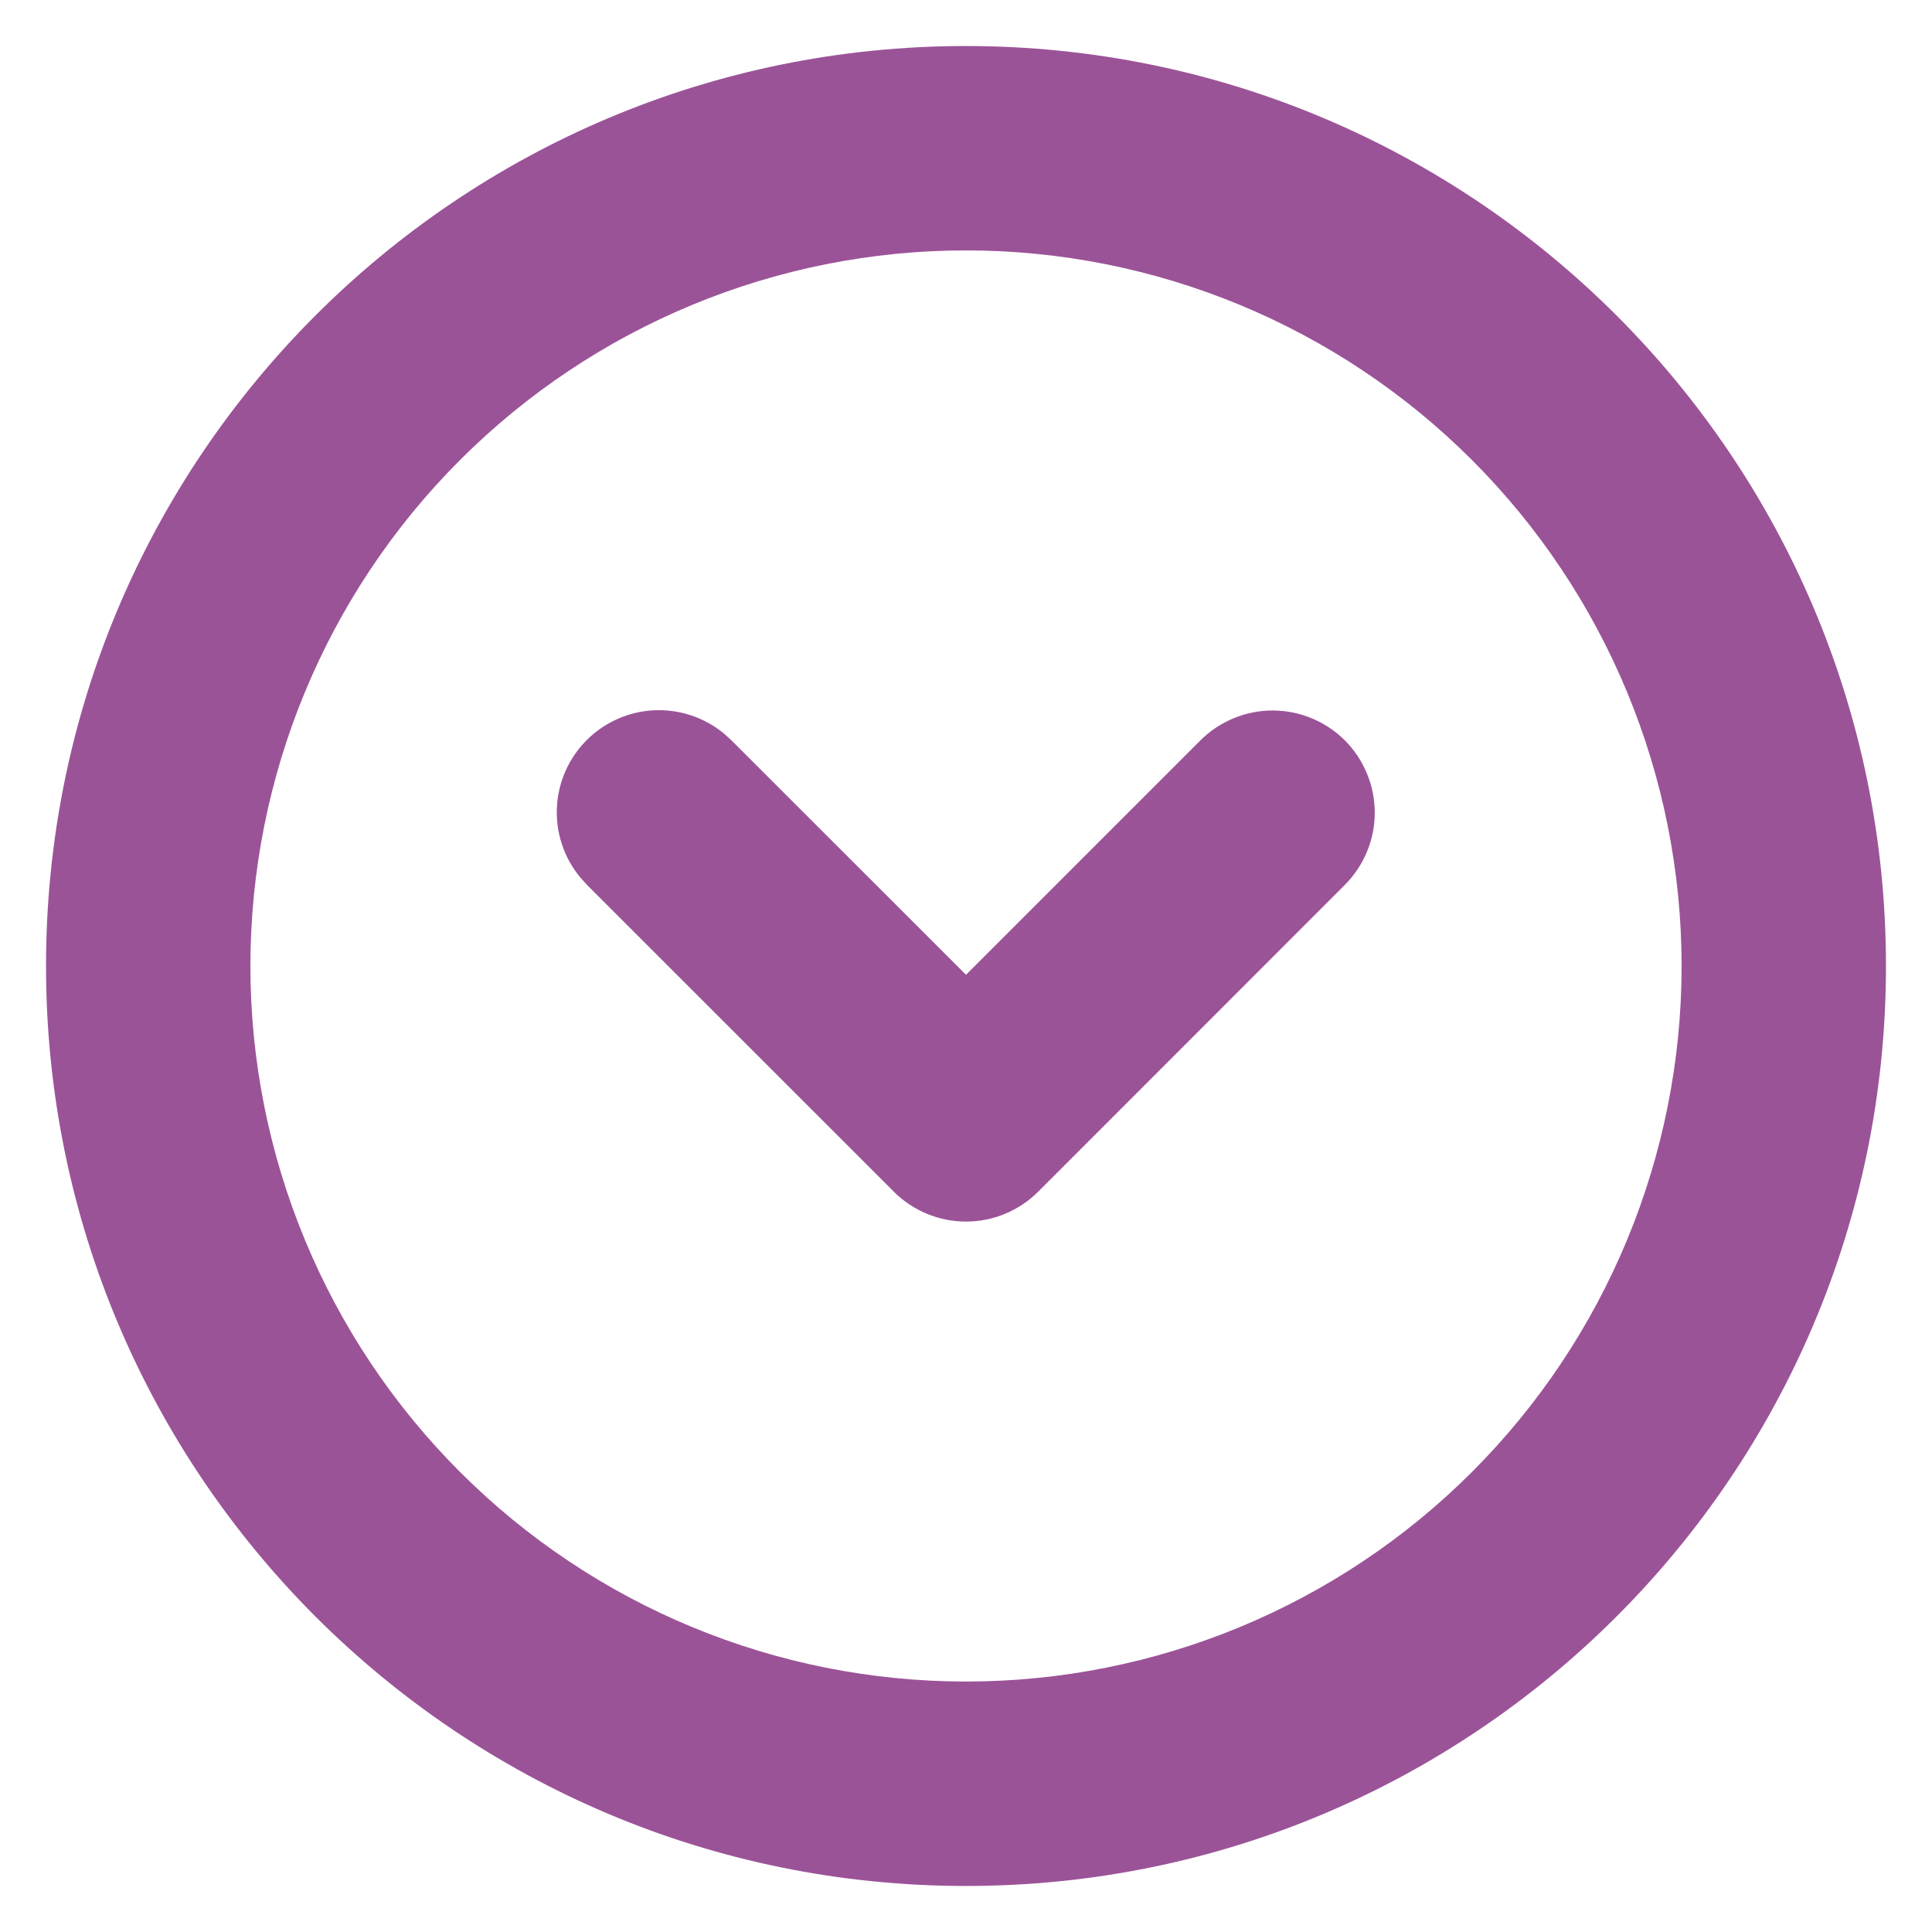 <svg width="28" height="28" viewBox="0 0 28 28" fill="none" xmlns="http://www.w3.org/2000/svg">
<path d="M24.371 14C24.371 11.249 23.278 8.612 21.333 6.667C19.388 4.722 16.75 3.629 14 3.629C11.249 3.629 8.612 4.722 6.667 6.667C4.722 8.612 3.629 11.249 3.629 14C3.629 16.75 4.722 19.388 6.667 21.333C8.612 23.278 11.249 24.37 14 24.37C16.75 24.37 19.388 23.278 21.333 21.333C23.278 19.388 24.371 16.75 24.371 14ZM17.397 10.73C17.535 10.593 17.698 10.484 17.878 10.41C18.057 10.335 18.25 10.297 18.444 10.297C18.638 10.297 18.831 10.335 19.01 10.41C19.19 10.484 19.353 10.593 19.491 10.73C19.628 10.868 19.737 11.031 19.811 11.211C19.886 11.39 19.924 11.583 19.924 11.777C19.924 11.972 19.886 12.164 19.811 12.344C19.737 12.523 19.628 12.686 19.491 12.824L15.048 17.269C14.911 17.407 14.747 17.516 14.567 17.591C14.387 17.666 14.195 17.704 14 17.704C13.805 17.704 13.613 17.666 13.433 17.591C13.253 17.516 13.089 17.407 12.952 17.269L8.508 12.826L8.407 12.713C8.173 12.429 8.053 12.068 8.071 11.701C8.089 11.333 8.243 10.986 8.503 10.726C8.763 10.466 9.111 10.312 9.478 10.294C9.846 10.277 10.207 10.396 10.491 10.63L10.603 10.732L14 14.127L17.397 10.73ZM27.333 14C27.333 21.364 21.364 27.333 14 27.333C6.636 27.333 0.667 21.364 0.667 14C0.667 6.636 6.636 0.667 14 0.667C21.364 0.667 27.333 6.636 27.333 14Z" fill="#9B5398"/>
</svg>
